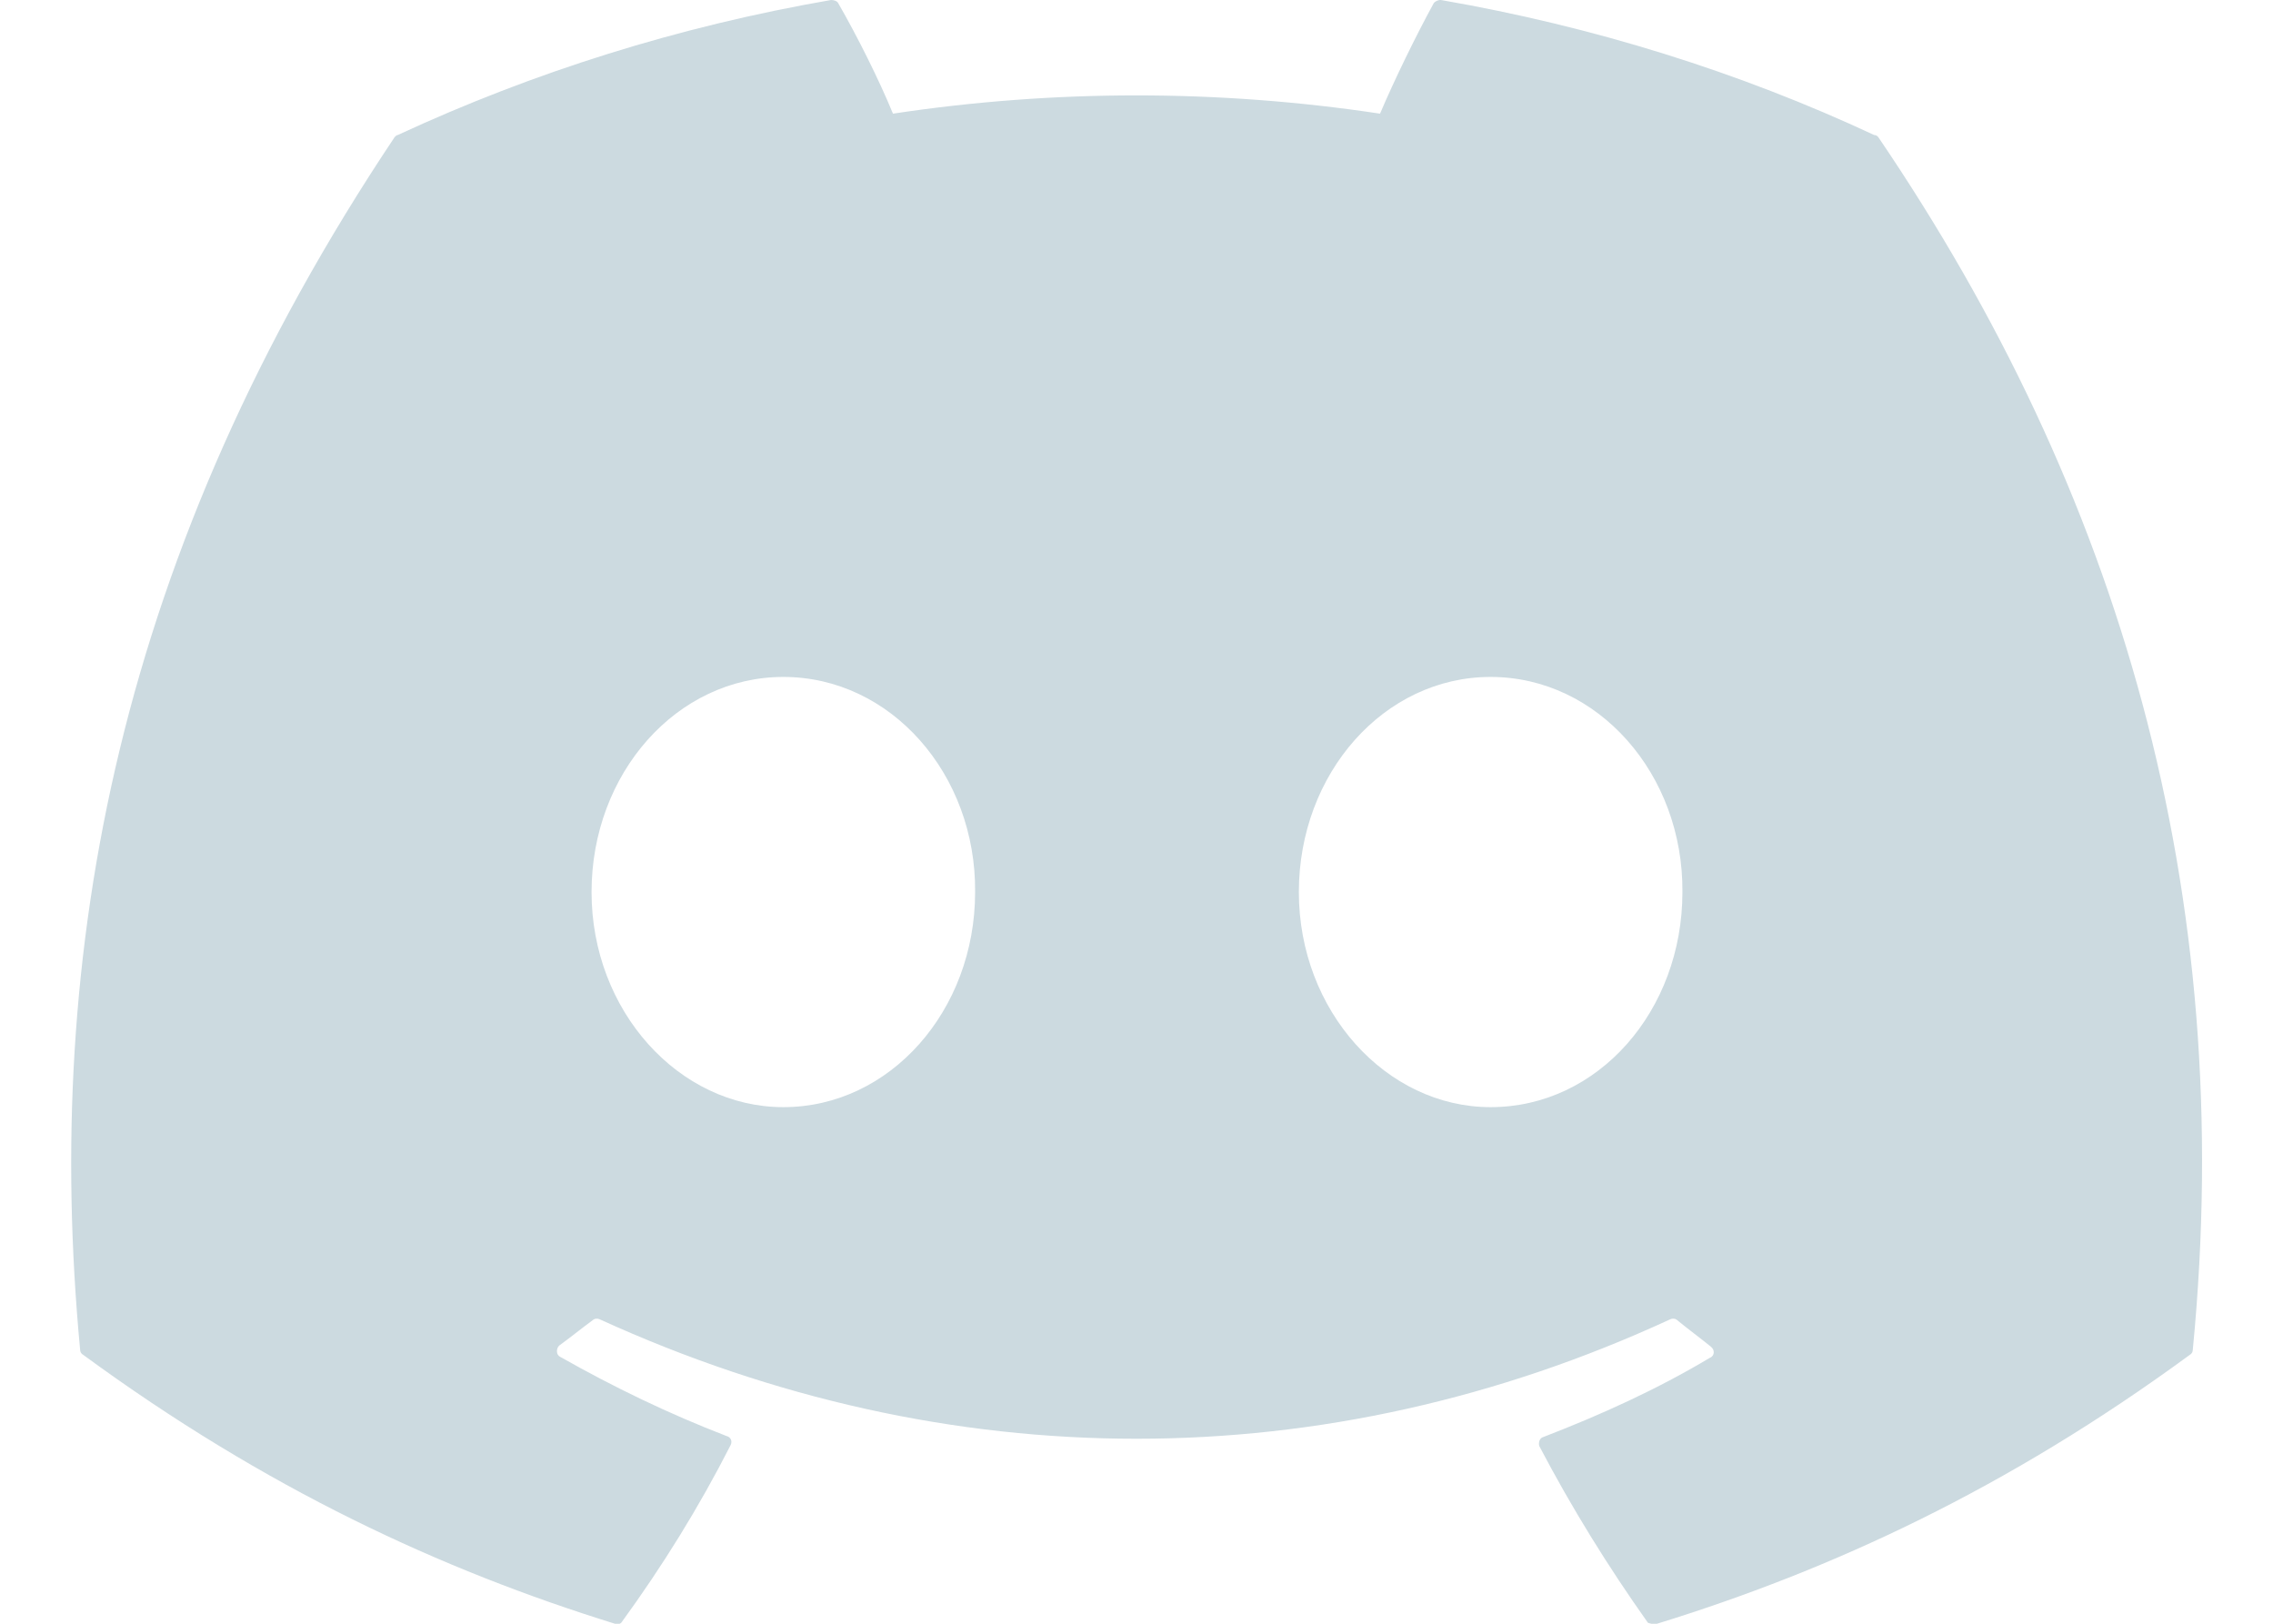 <svg width="28" height="20" viewBox="0 0 28 20" fill="none" xmlns="http://www.w3.org/2000/svg">
<path d="M23.087 1.663C21.425 0.887 19.625 0.325 17.75 2.77279e-07C17.733 -0.001 17.717 0.003 17.702 0.009C17.687 0.016 17.673 0.025 17.662 0.038C17.437 0.45 17.175 0.988 17 1.4C15.011 1.1 12.988 1.1 11 1.4C10.825 0.975 10.562 0.45 10.325 0.038C10.312 0.013 10.275 2.77279e-07 10.237 2.77279e-07C8.362 0.325 6.575 0.887 4.9 1.663C4.887 1.663 4.875 1.675 4.862 1.688C1.462 6.775 0.525 11.725 0.987 16.625C0.987 16.65 1 16.675 1.025 16.688C3.275 18.337 5.437 19.337 7.575 20C7.612 20.012 7.65 20 7.662 19.975C8.162 19.288 8.612 18.562 9 17.8C9.025 17.75 9 17.7 8.95 17.688C8.237 17.413 7.562 17.087 6.9 16.712C6.85 16.688 6.85 16.613 6.887 16.575C7.025 16.475 7.162 16.363 7.3 16.262C7.325 16.238 7.362 16.238 7.387 16.25C11.687 18.212 16.325 18.212 20.575 16.25C20.6 16.238 20.637 16.238 20.662 16.262C20.8 16.375 20.937 16.475 21.075 16.587C21.125 16.625 21.125 16.7 21.062 16.725C20.412 17.113 19.725 17.425 19.012 17.7C18.962 17.712 18.95 17.775 18.962 17.812C19.362 18.575 19.812 19.3 20.3 19.988C20.337 20 20.375 20.012 20.412 20C22.562 19.337 24.725 18.337 26.975 16.688C27 16.675 27.012 16.65 27.012 16.625C27.562 10.963 26.1 6.05 23.137 1.688C23.125 1.675 23.112 1.663 23.087 1.663ZM9.65 13.637C8.362 13.637 7.287 12.45 7.287 10.988C7.287 9.525 8.337 8.338 9.65 8.338C10.975 8.338 12.025 9.537 12.012 10.988C12.012 12.45 10.962 13.637 9.65 13.637ZM18.362 13.637C17.075 13.637 16 12.45 16 10.988C16 9.525 17.05 8.338 18.362 8.338C19.687 8.338 20.737 9.537 20.725 10.988C20.725 12.45 19.687 13.637 18.362 13.637Z" fill="#CCDAE0"/>
</svg>
